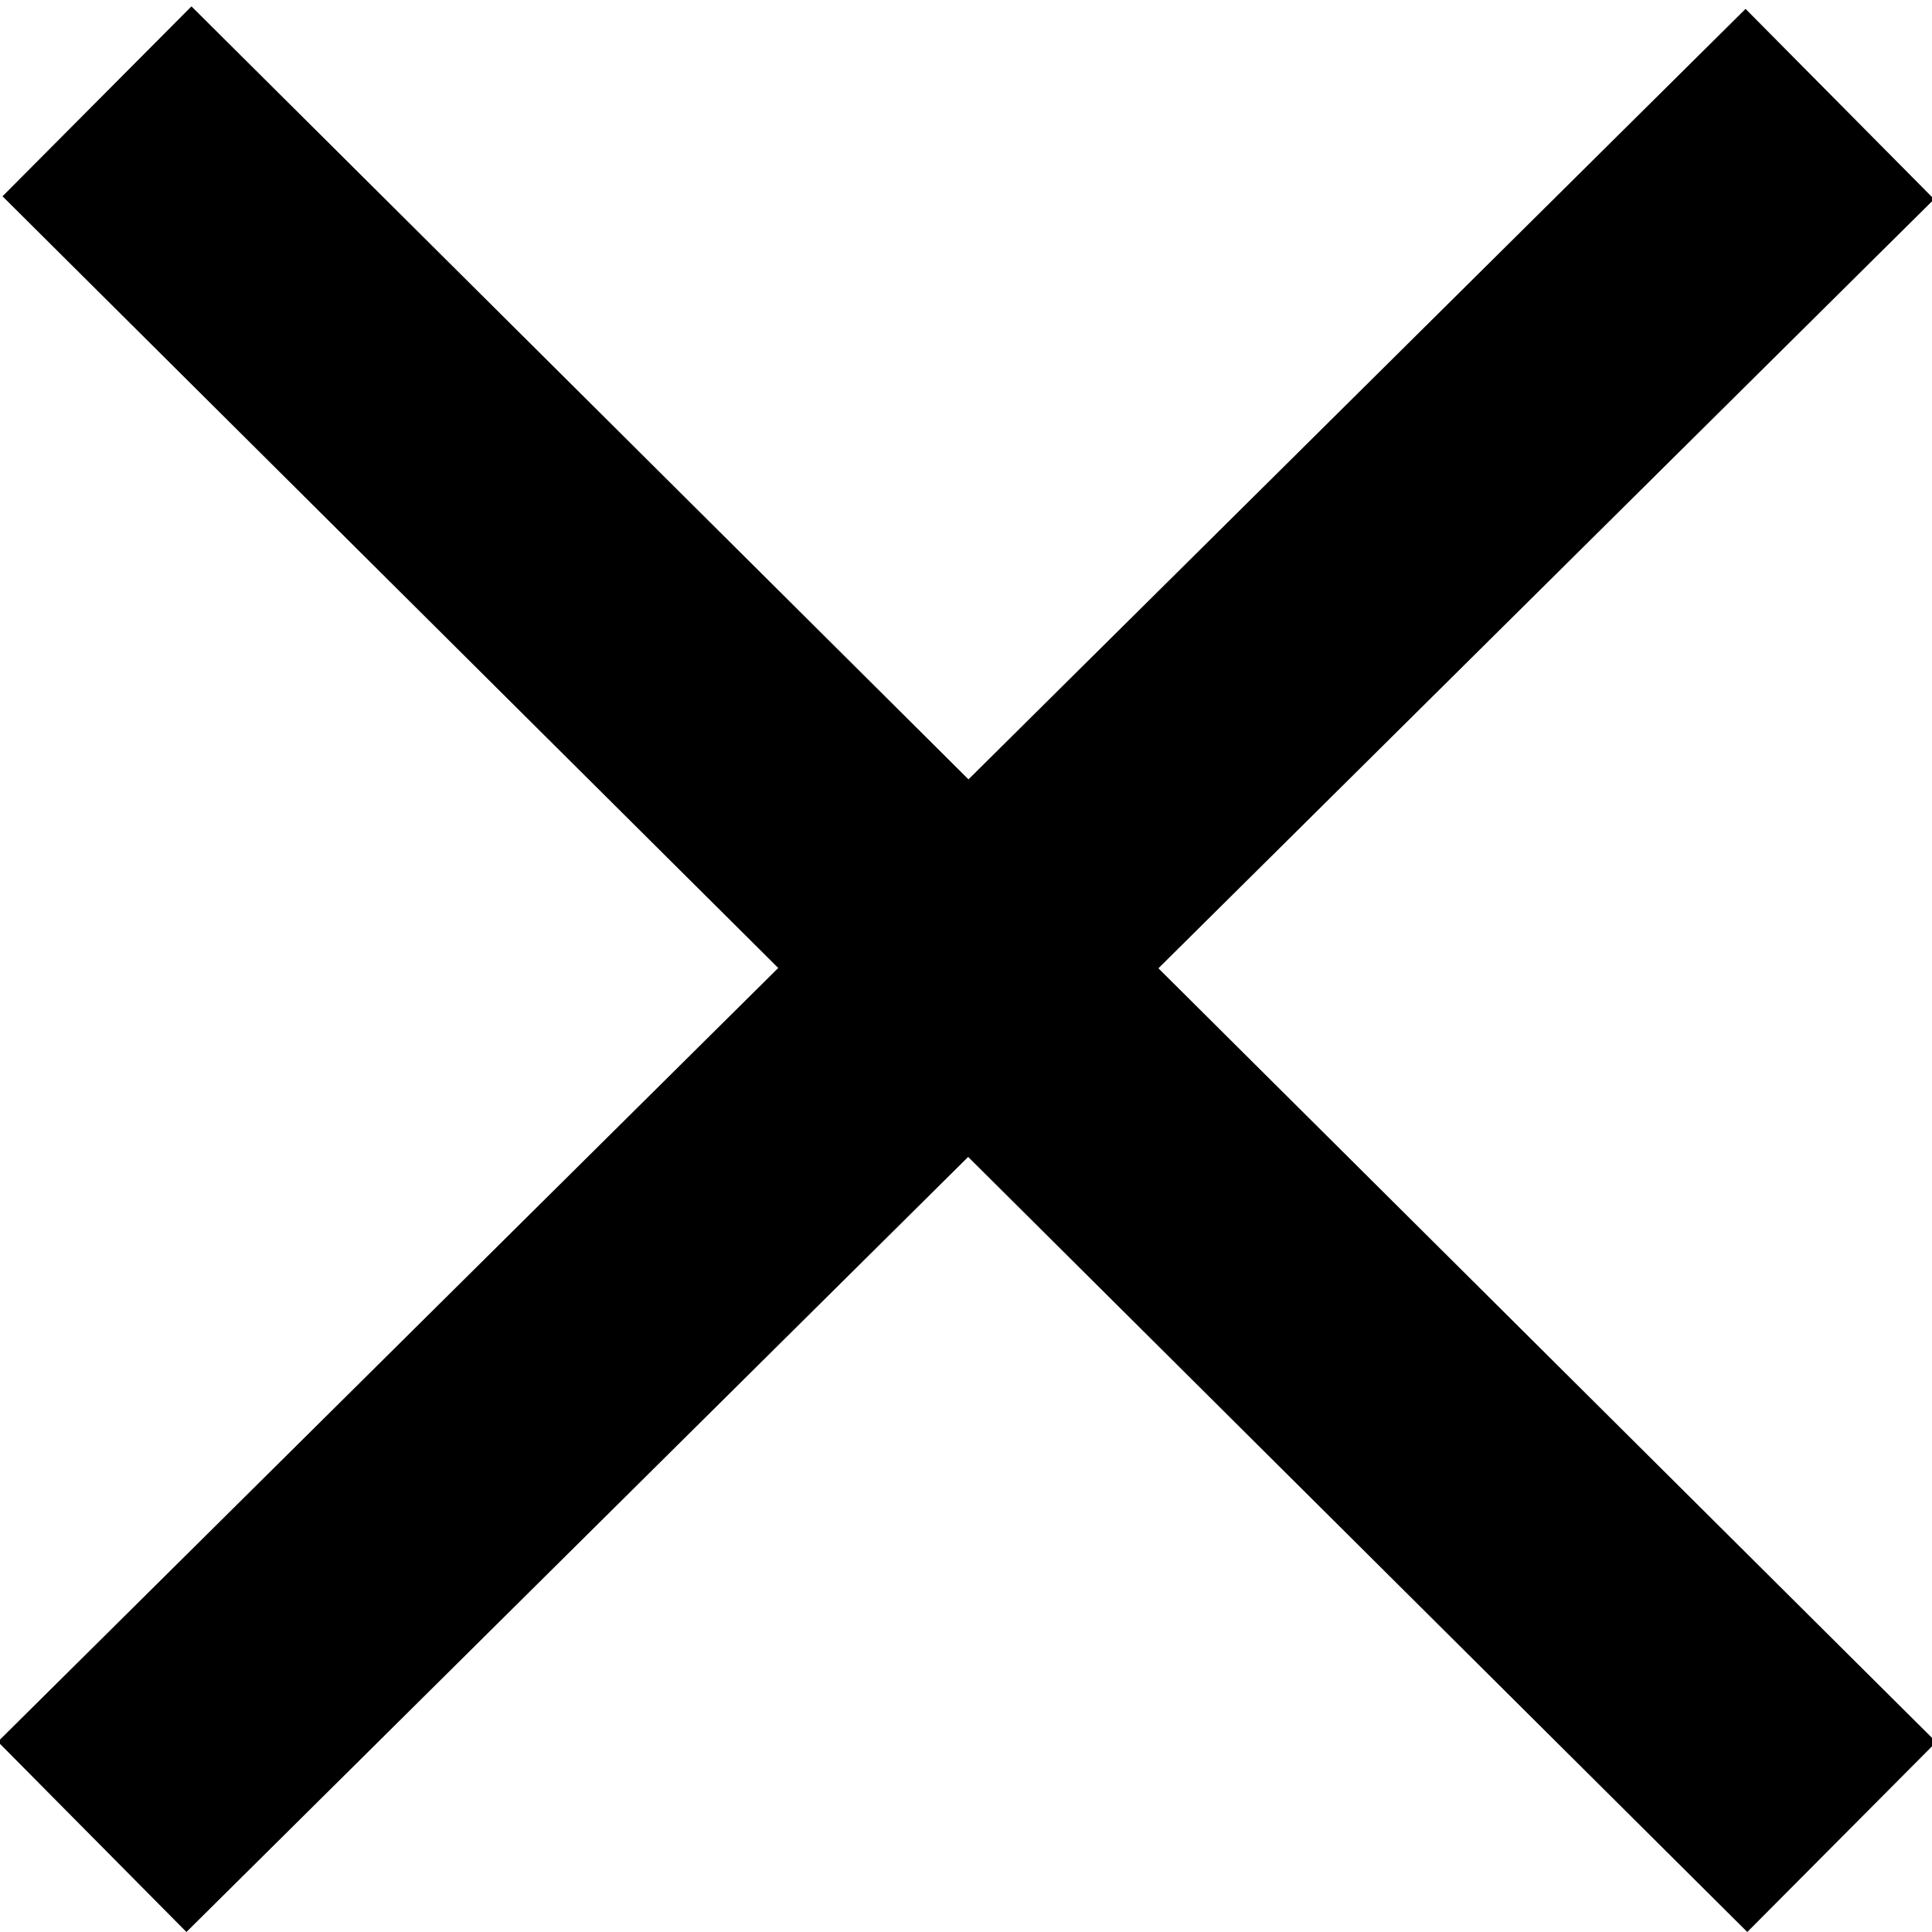 <?xml version="1.0" encoding="UTF-8" standalone="no"?>
<!DOCTYPE svg PUBLIC "-//W3C//DTD SVG 1.1//EN" "http://www.w3.org/Graphics/SVG/1.1/DTD/svg11.dtd">
<svg version="1.1" xmlns="http://www.w3.org/2000/svg" xmlns:xlink="http://www.w3.org/1999/xlink" preserveAspectRatio="xMidYMid meet" viewBox="0 0 100 100" width="100" height="100"><defs><path d="M90.35 0.46L100.11 10.31L9.65 100L-0.11 90.15L90.35 0.46Z" id="b1zDVRGdql"></path><path d="M0.13 10.16L9.91 0.33L100.22 90.17L90.44 100L0.13 10.16Z" id="m39M1ILx4y"></path></defs><g><g><g><use xlink:href="#b1zDVRGdql" opacity="1" fill="#000000" fill-opacity="1"></use></g><g><use xlink:href="#m39M1ILx4y" opacity="1" fill="#000000" fill-opacity="1"></use></g></g></g></svg>